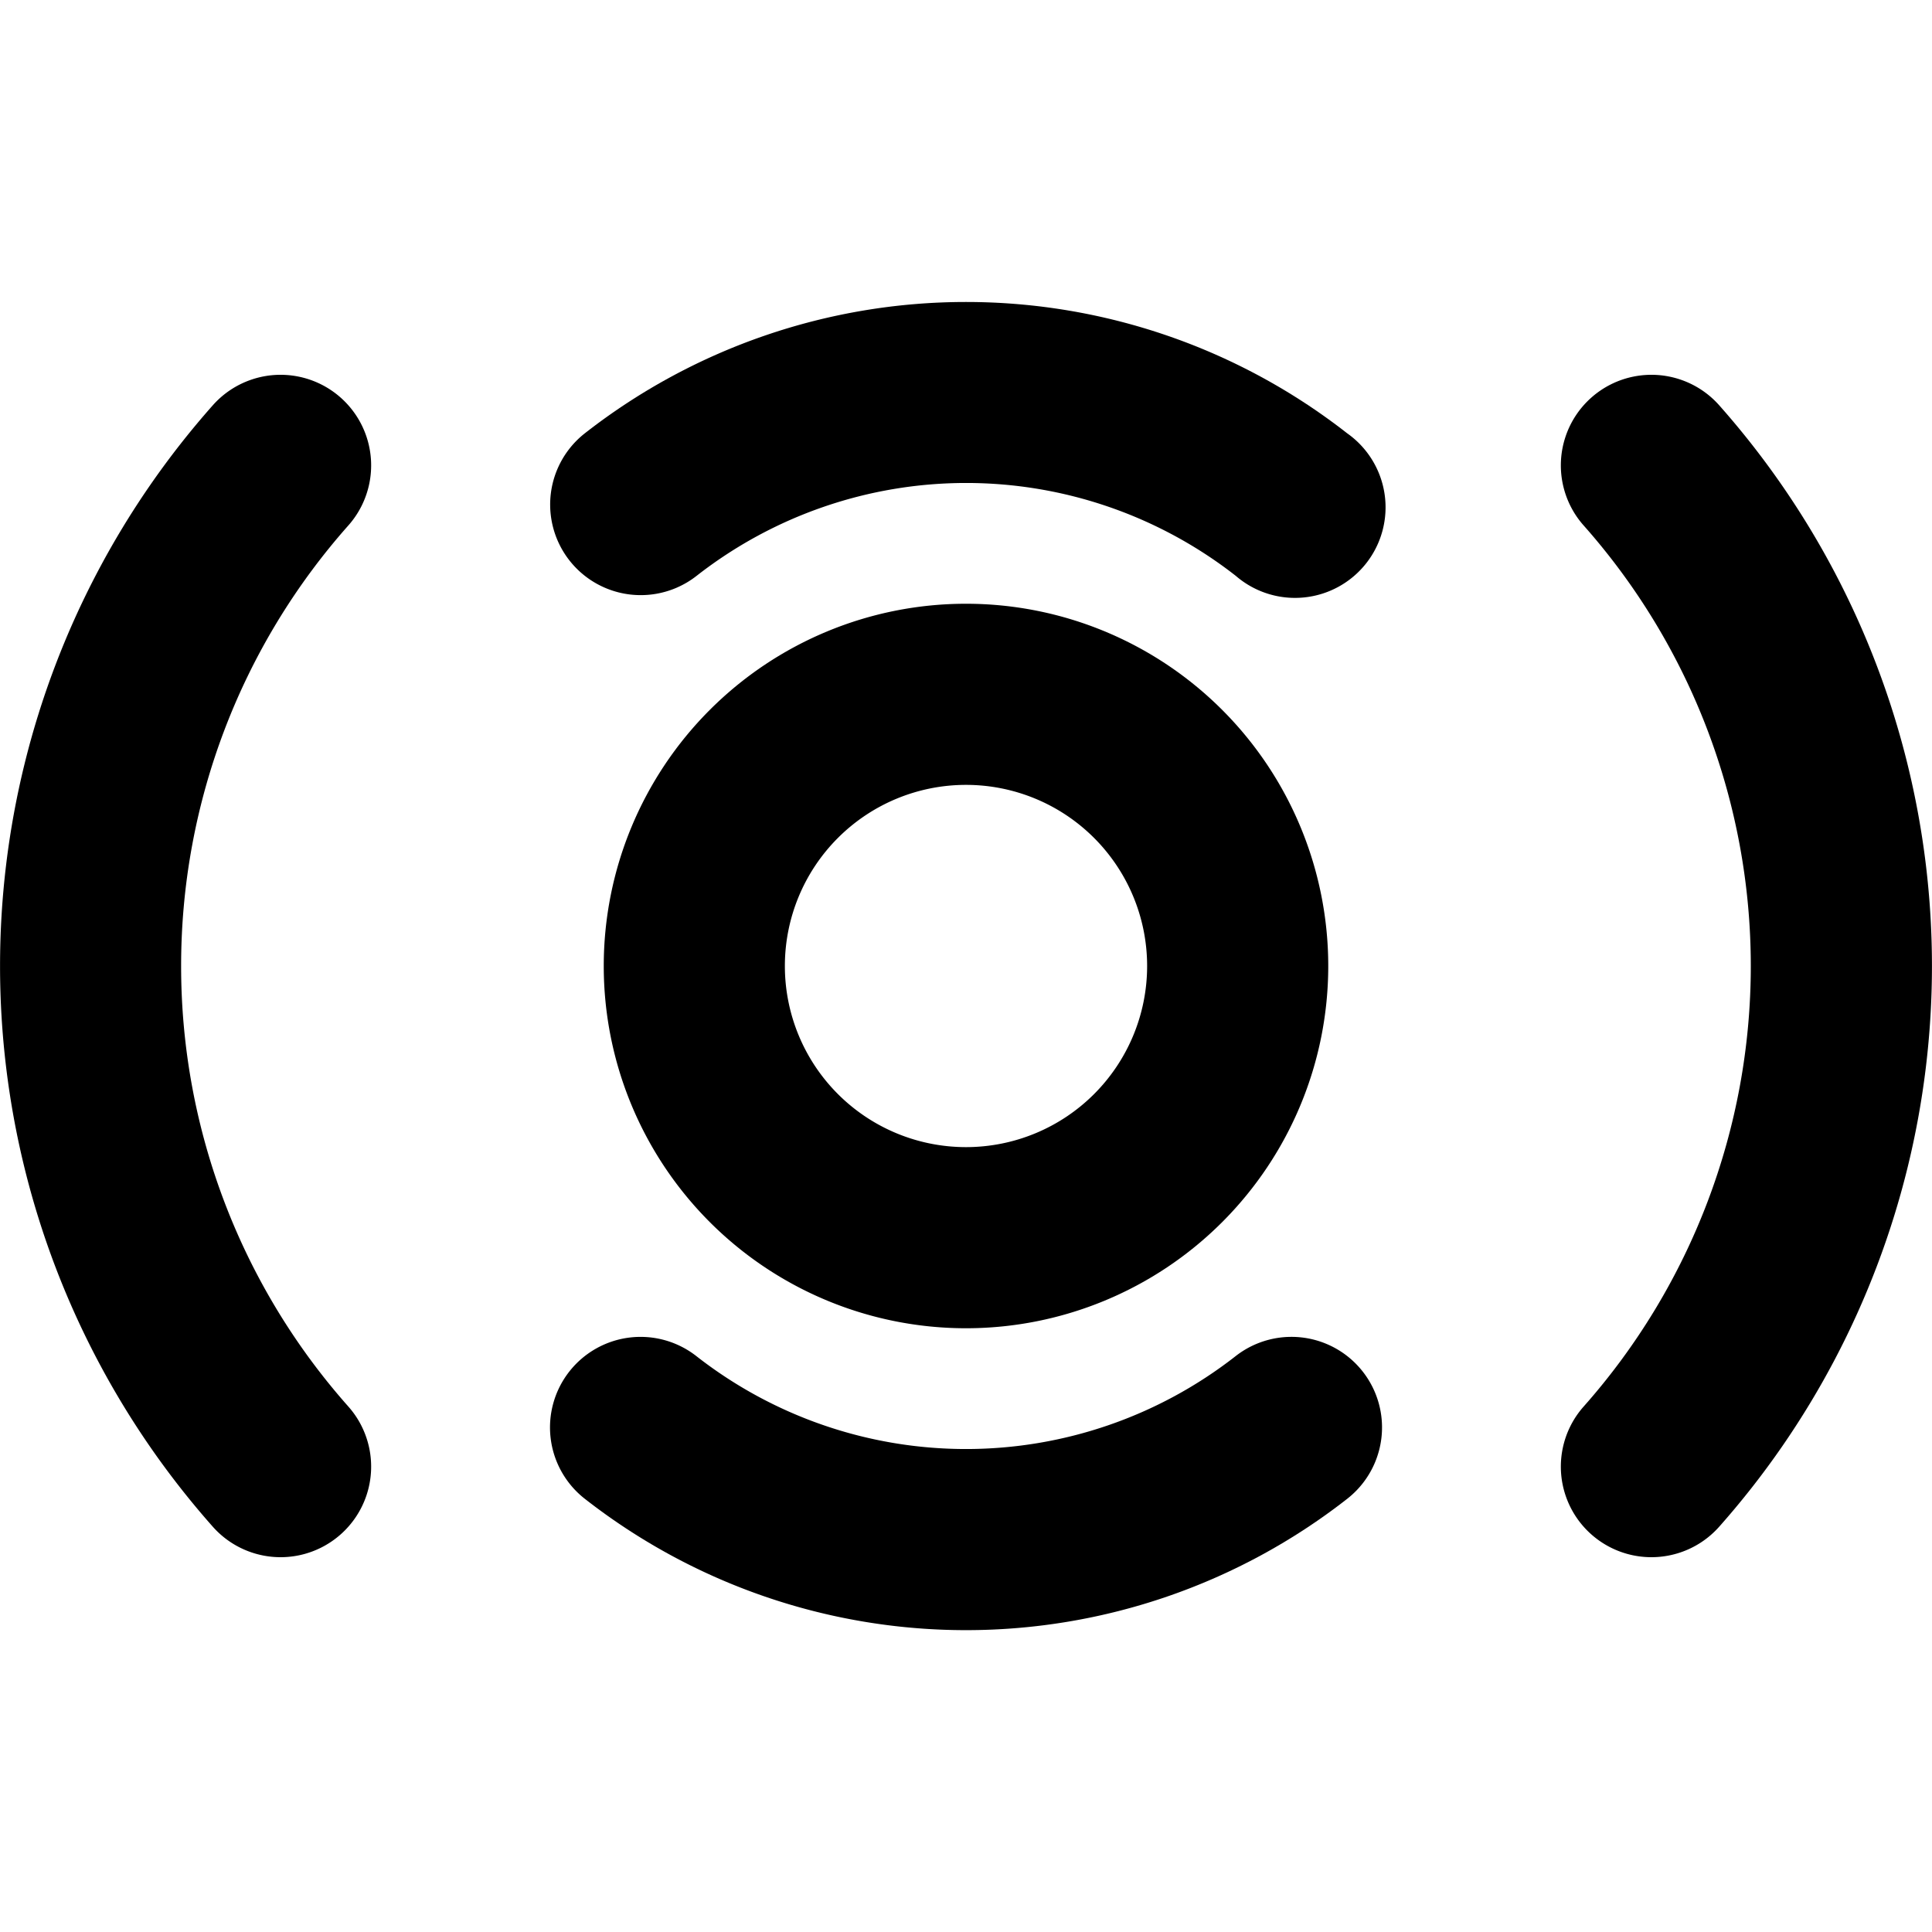 <svg id="Communication" xmlns="http://www.w3.org/2000/svg" viewBox="0 0 512 512"><title>sensor</title><path d="M256,160a96,96,0,1,0,96,96A96,96,0,0,0,256,160Zm0,144a48,48,0,1,1,48-48A48,48,0,0,1,256,304Z"/><path d="M155,114.82a24,24,0,1,0,29.6,37.79,116,116,0,0,1,142.9,0A24,24,0,1,0,357,114.82,164,164,0,0,0,155,114.82Z"/><path d="M150.86,363.49a24,24,0,0,0,4.1,33.69,164,164,0,0,0,202.09,0,24,24,0,1,0-29.6-37.79,116,116,0,0,1-142.9,0A24,24,0,0,0,150.86,363.49Z"/><path d="M455.6,107.4a24,24,0,1,0-35.91,31.86,176,176,0,0,1,0,233.48A24,24,0,1,0,455.6,404.6,224,224,0,0,0,455.6,107.4Z"/><path d="M48,256A175.74,175.74,0,0,1,92.31,139.26,24,24,0,1,0,56.4,107.4a224,224,0,0,0,0,297.2,24,24,0,1,0,35.91-31.86A175.74,175.74,0,0,1,48,256Z"/></svg>